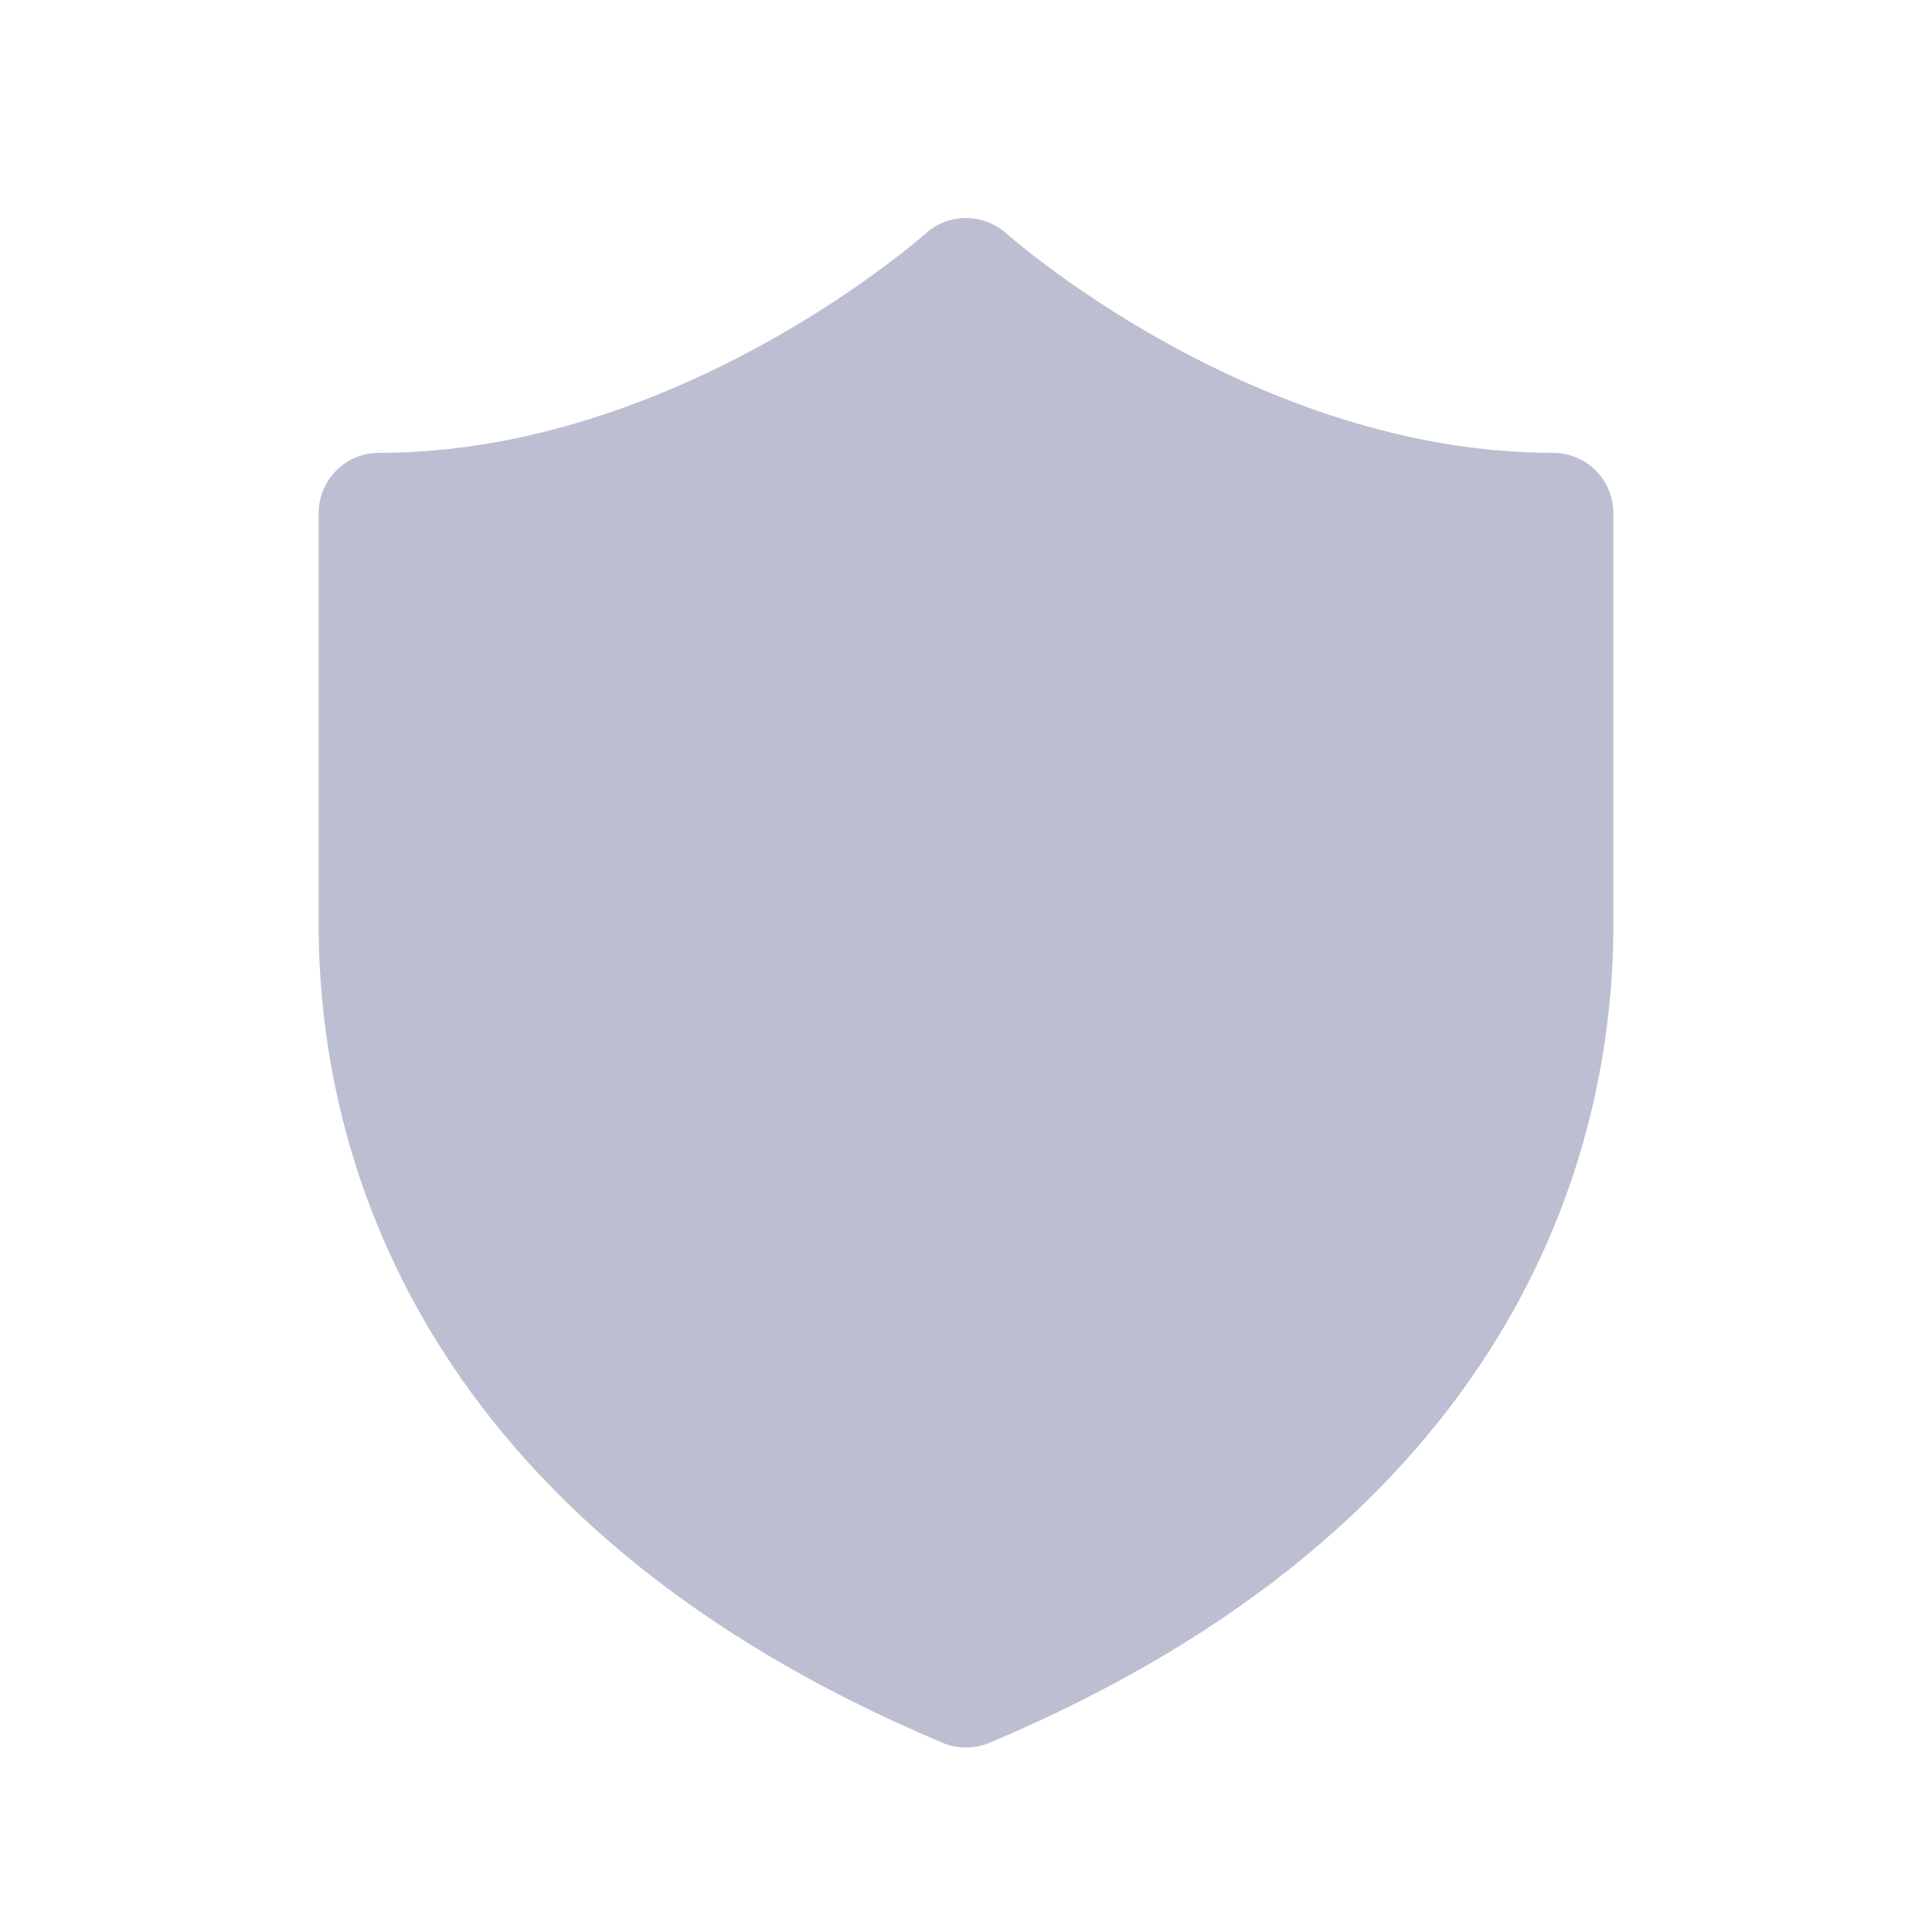 <svg width="28" height="28" viewBox="0 0 28 28" fill="none" xmlns="http://www.w3.org/2000/svg">
    <path fill-rule="evenodd" clip-rule="evenodd"
        d="M14.585 3.384C14.252 3.086 13.748 3.085 13.415 3.384L13.411 3.388L13.385 3.41C13.361 3.431 13.322 3.464 13.271 3.506C13.169 3.591 13.014 3.714 12.812 3.864C12.409 4.165 11.821 4.568 11.093 4.971C9.627 5.782 7.65 6.563 5.493 6.563C5.01 6.563 4.618 6.954 4.618 7.438V13.397C4.618 15.038 4.966 17.209 6.293 19.38C7.625 21.559 9.904 23.676 13.66 25.258C13.877 25.349 14.122 25.349 14.34 25.258C18.096 23.676 20.375 21.559 21.707 19.38C23.034 17.209 23.382 15.038 23.382 13.397V7.438C23.382 6.954 22.99 6.563 22.507 6.563C20.35 6.563 18.373 5.782 16.907 4.971C16.179 4.568 15.591 4.165 15.188 3.864C14.986 3.714 14.831 3.591 14.729 3.506C14.678 3.464 14.639 3.431 14.615 3.41L14.589 3.388L14.585 3.384Z"
        fill="#BCBED2" />
</svg>
